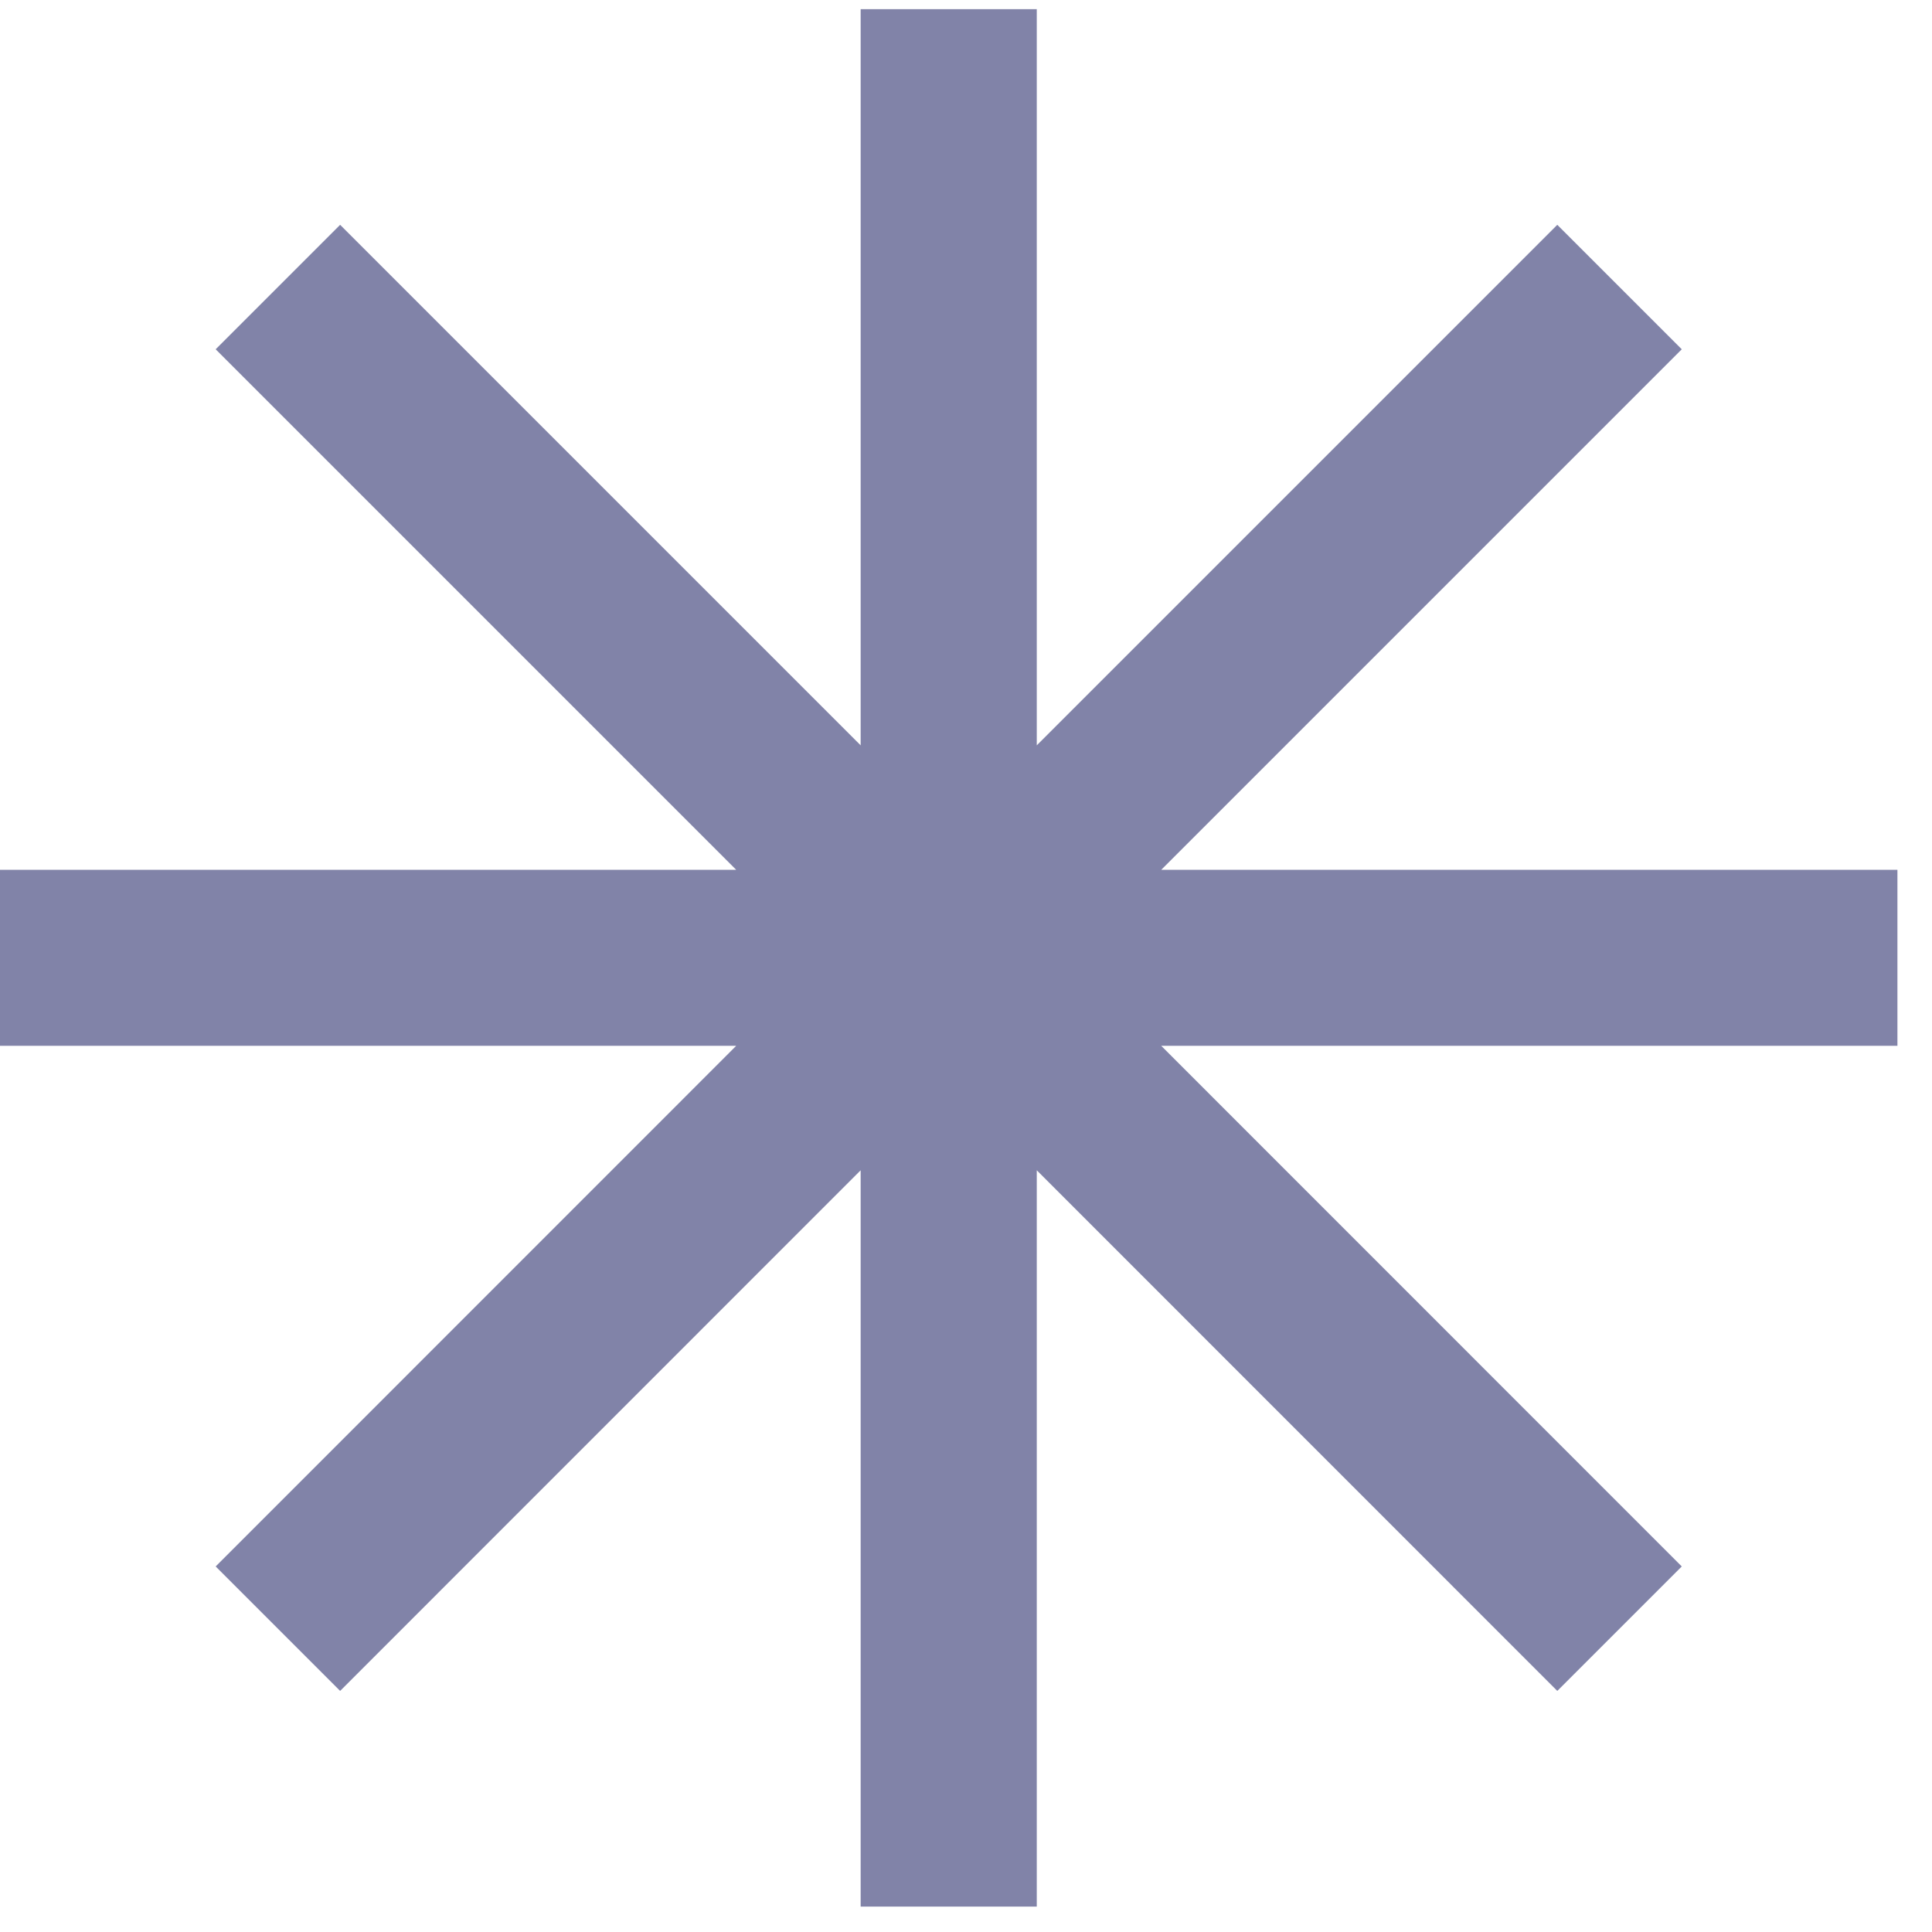 <svg width="19" height="19" viewBox="0 0 19 19" fill="none" xmlns="http://www.w3.org/2000/svg">
<path d="M18.66 8.554H11.42L16.539 3.435L15.315 2.211L10.196 7.33V0.09H8.464V7.33L3.345 2.211L2.121 3.435L7.24 8.554H0V10.285H7.24L2.121 15.405L3.345 16.629L8.464 11.509V18.75H10.196V11.509L15.315 16.629L16.539 15.405L11.42 10.285H18.66V8.554Z" fill="#8183A8"/>
</svg>

